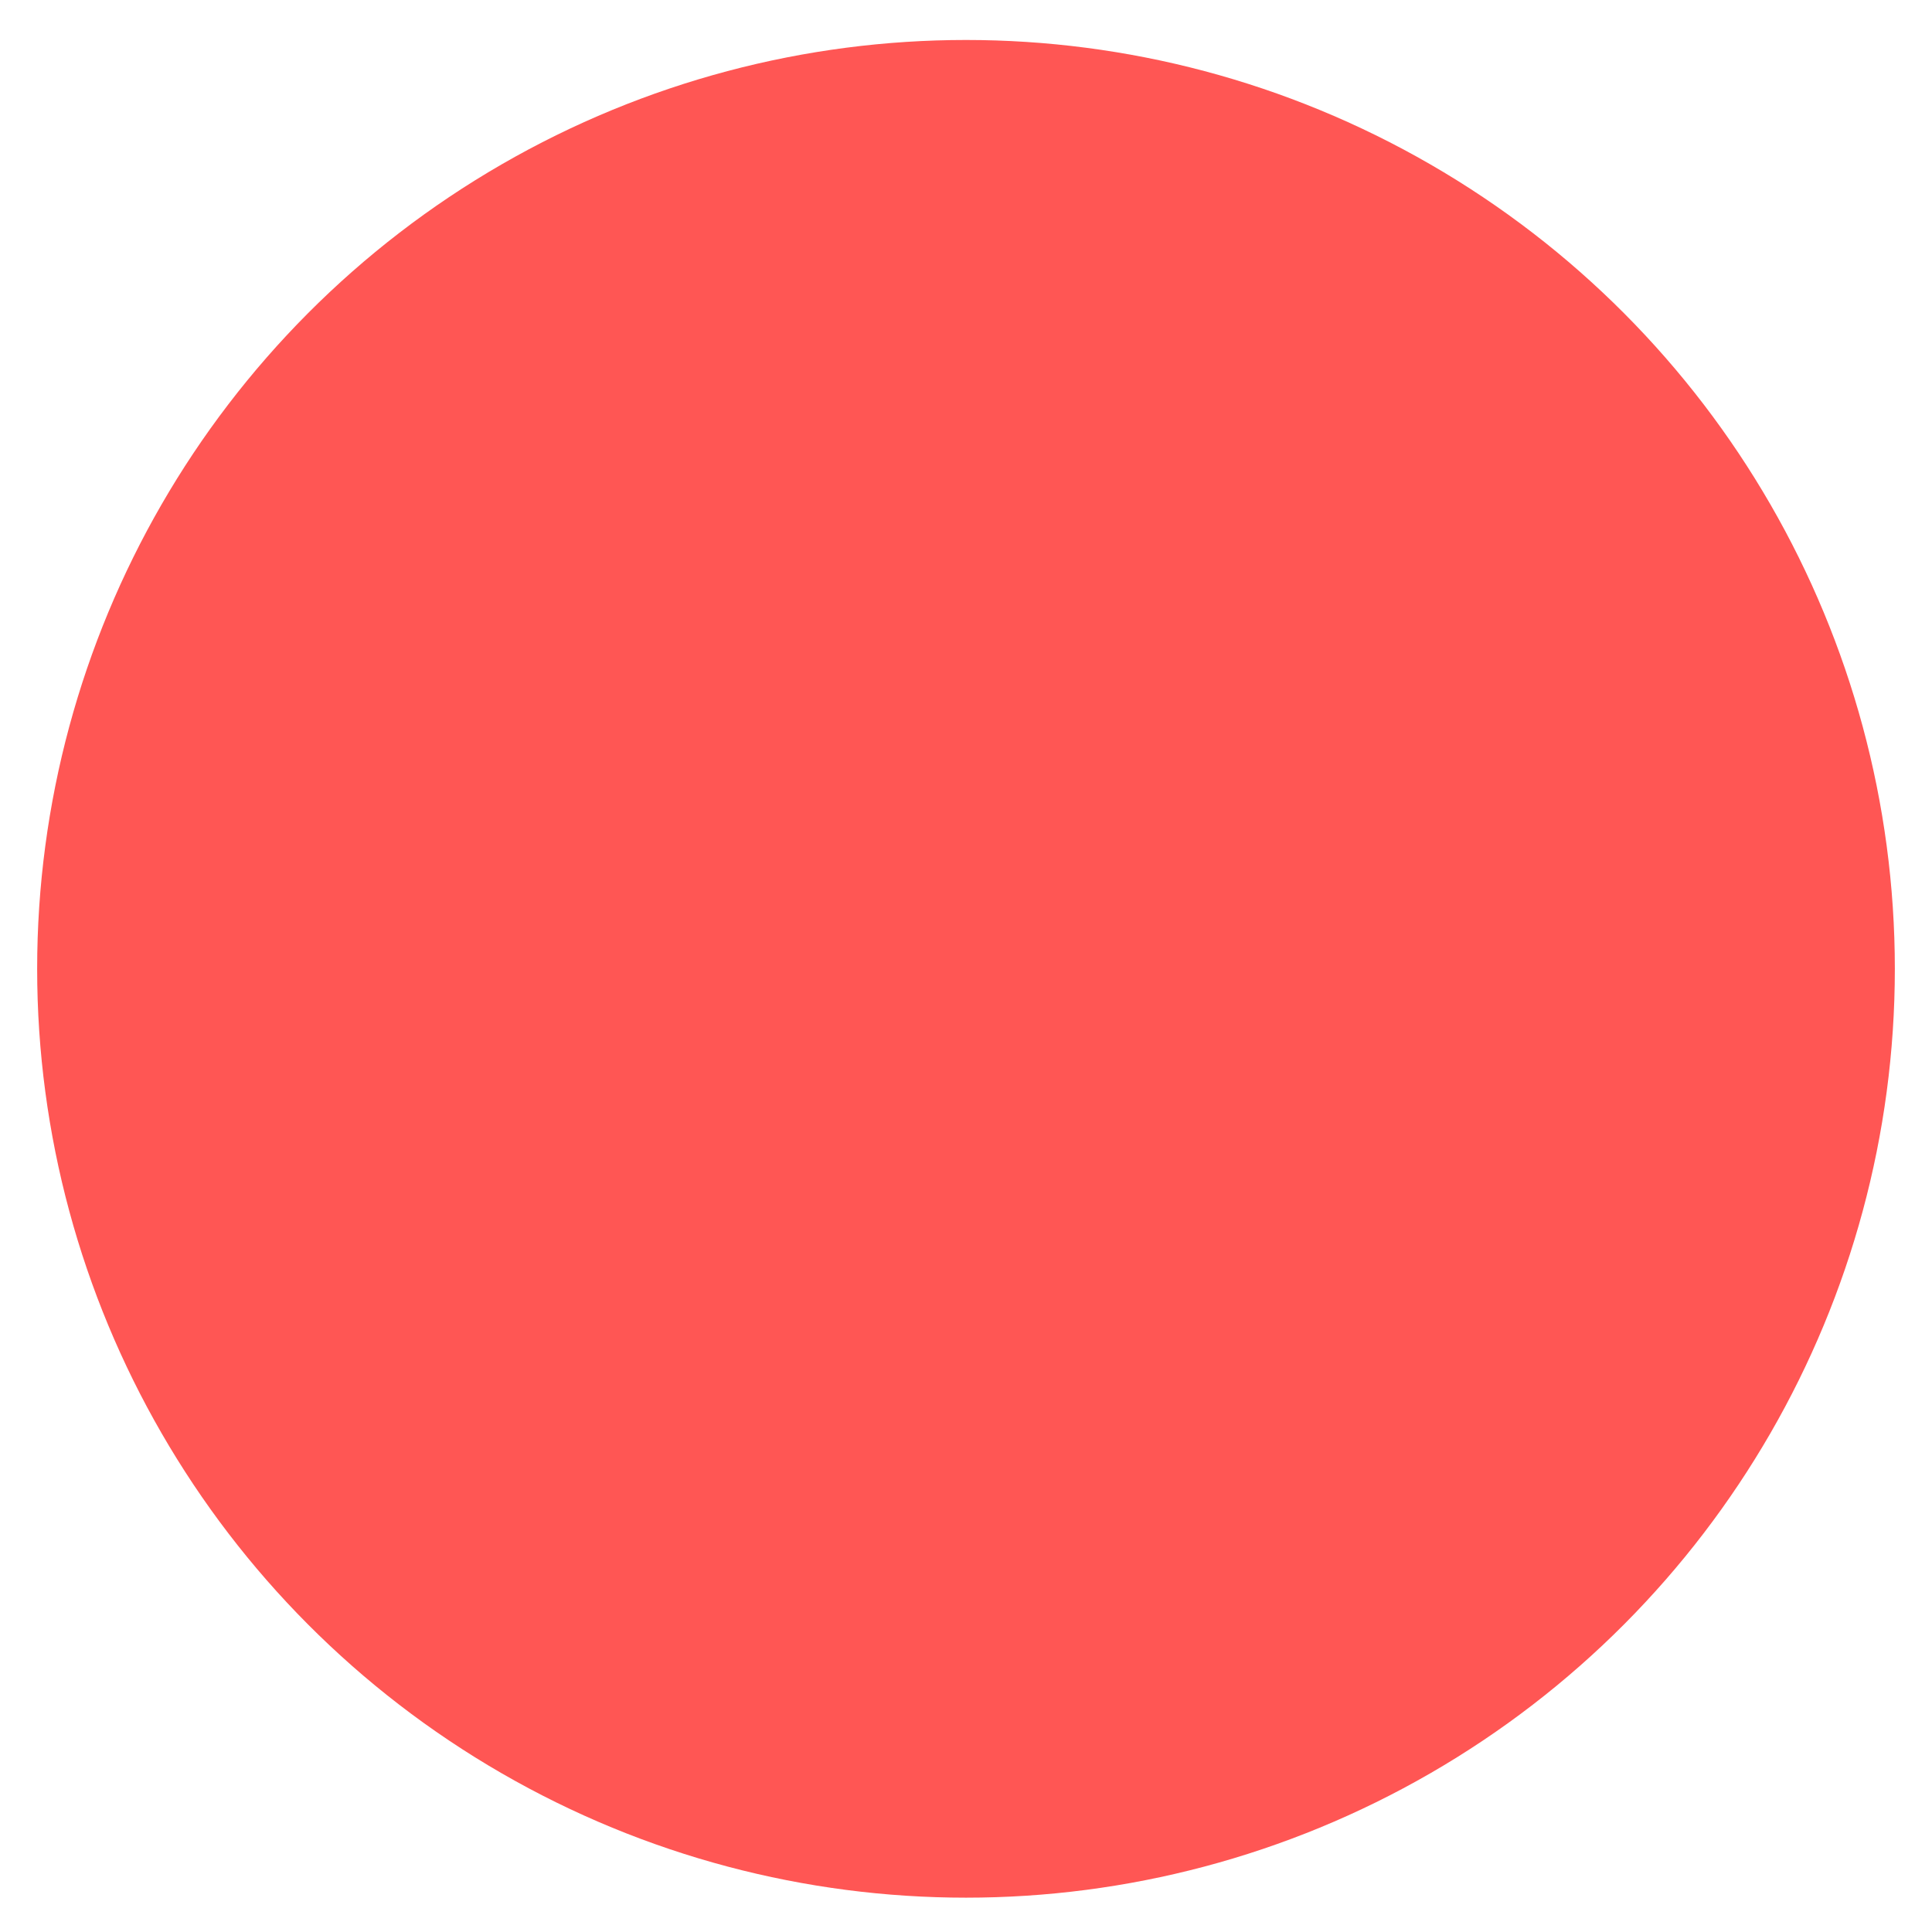 
<svg width="13px" height="13px" viewBox="0 0 13 13" version="1.1" xmlns="http://www.w3.org/2000/svg" xmlns:xlink="http://www.w3.org/1999/xlink">
    <!-- Generator: Sketch 44.1 (41455) - http://www.bohemiancoding.com/sketch -->
    <desc>Created with Sketch.</desc>
    <defs></defs>
    <g id="-Style-Guide" stroke="none" stroke-width="1" fill="none" fill-rule="evenodd">
        <g id="TD-Style-Guide-Large" transform="translate(-154, -5017)" fill="#ff5654">
            <g id="Form-Components" transform="translate(148, 3311.5)">
                <g id="Radio" transform="translate(0, 1637)">
                    <g id="Radio-Resting-and-Selected">
                        <g id="Radio-Selected" transform="translate(0, 63)">
                            <circle id="Oval-8" cx="12.5" cy="12.019" r="6.25"></circle>
                        </g>
                    </g>
                </g>
            </g>
        </g>
    </g>
</svg>